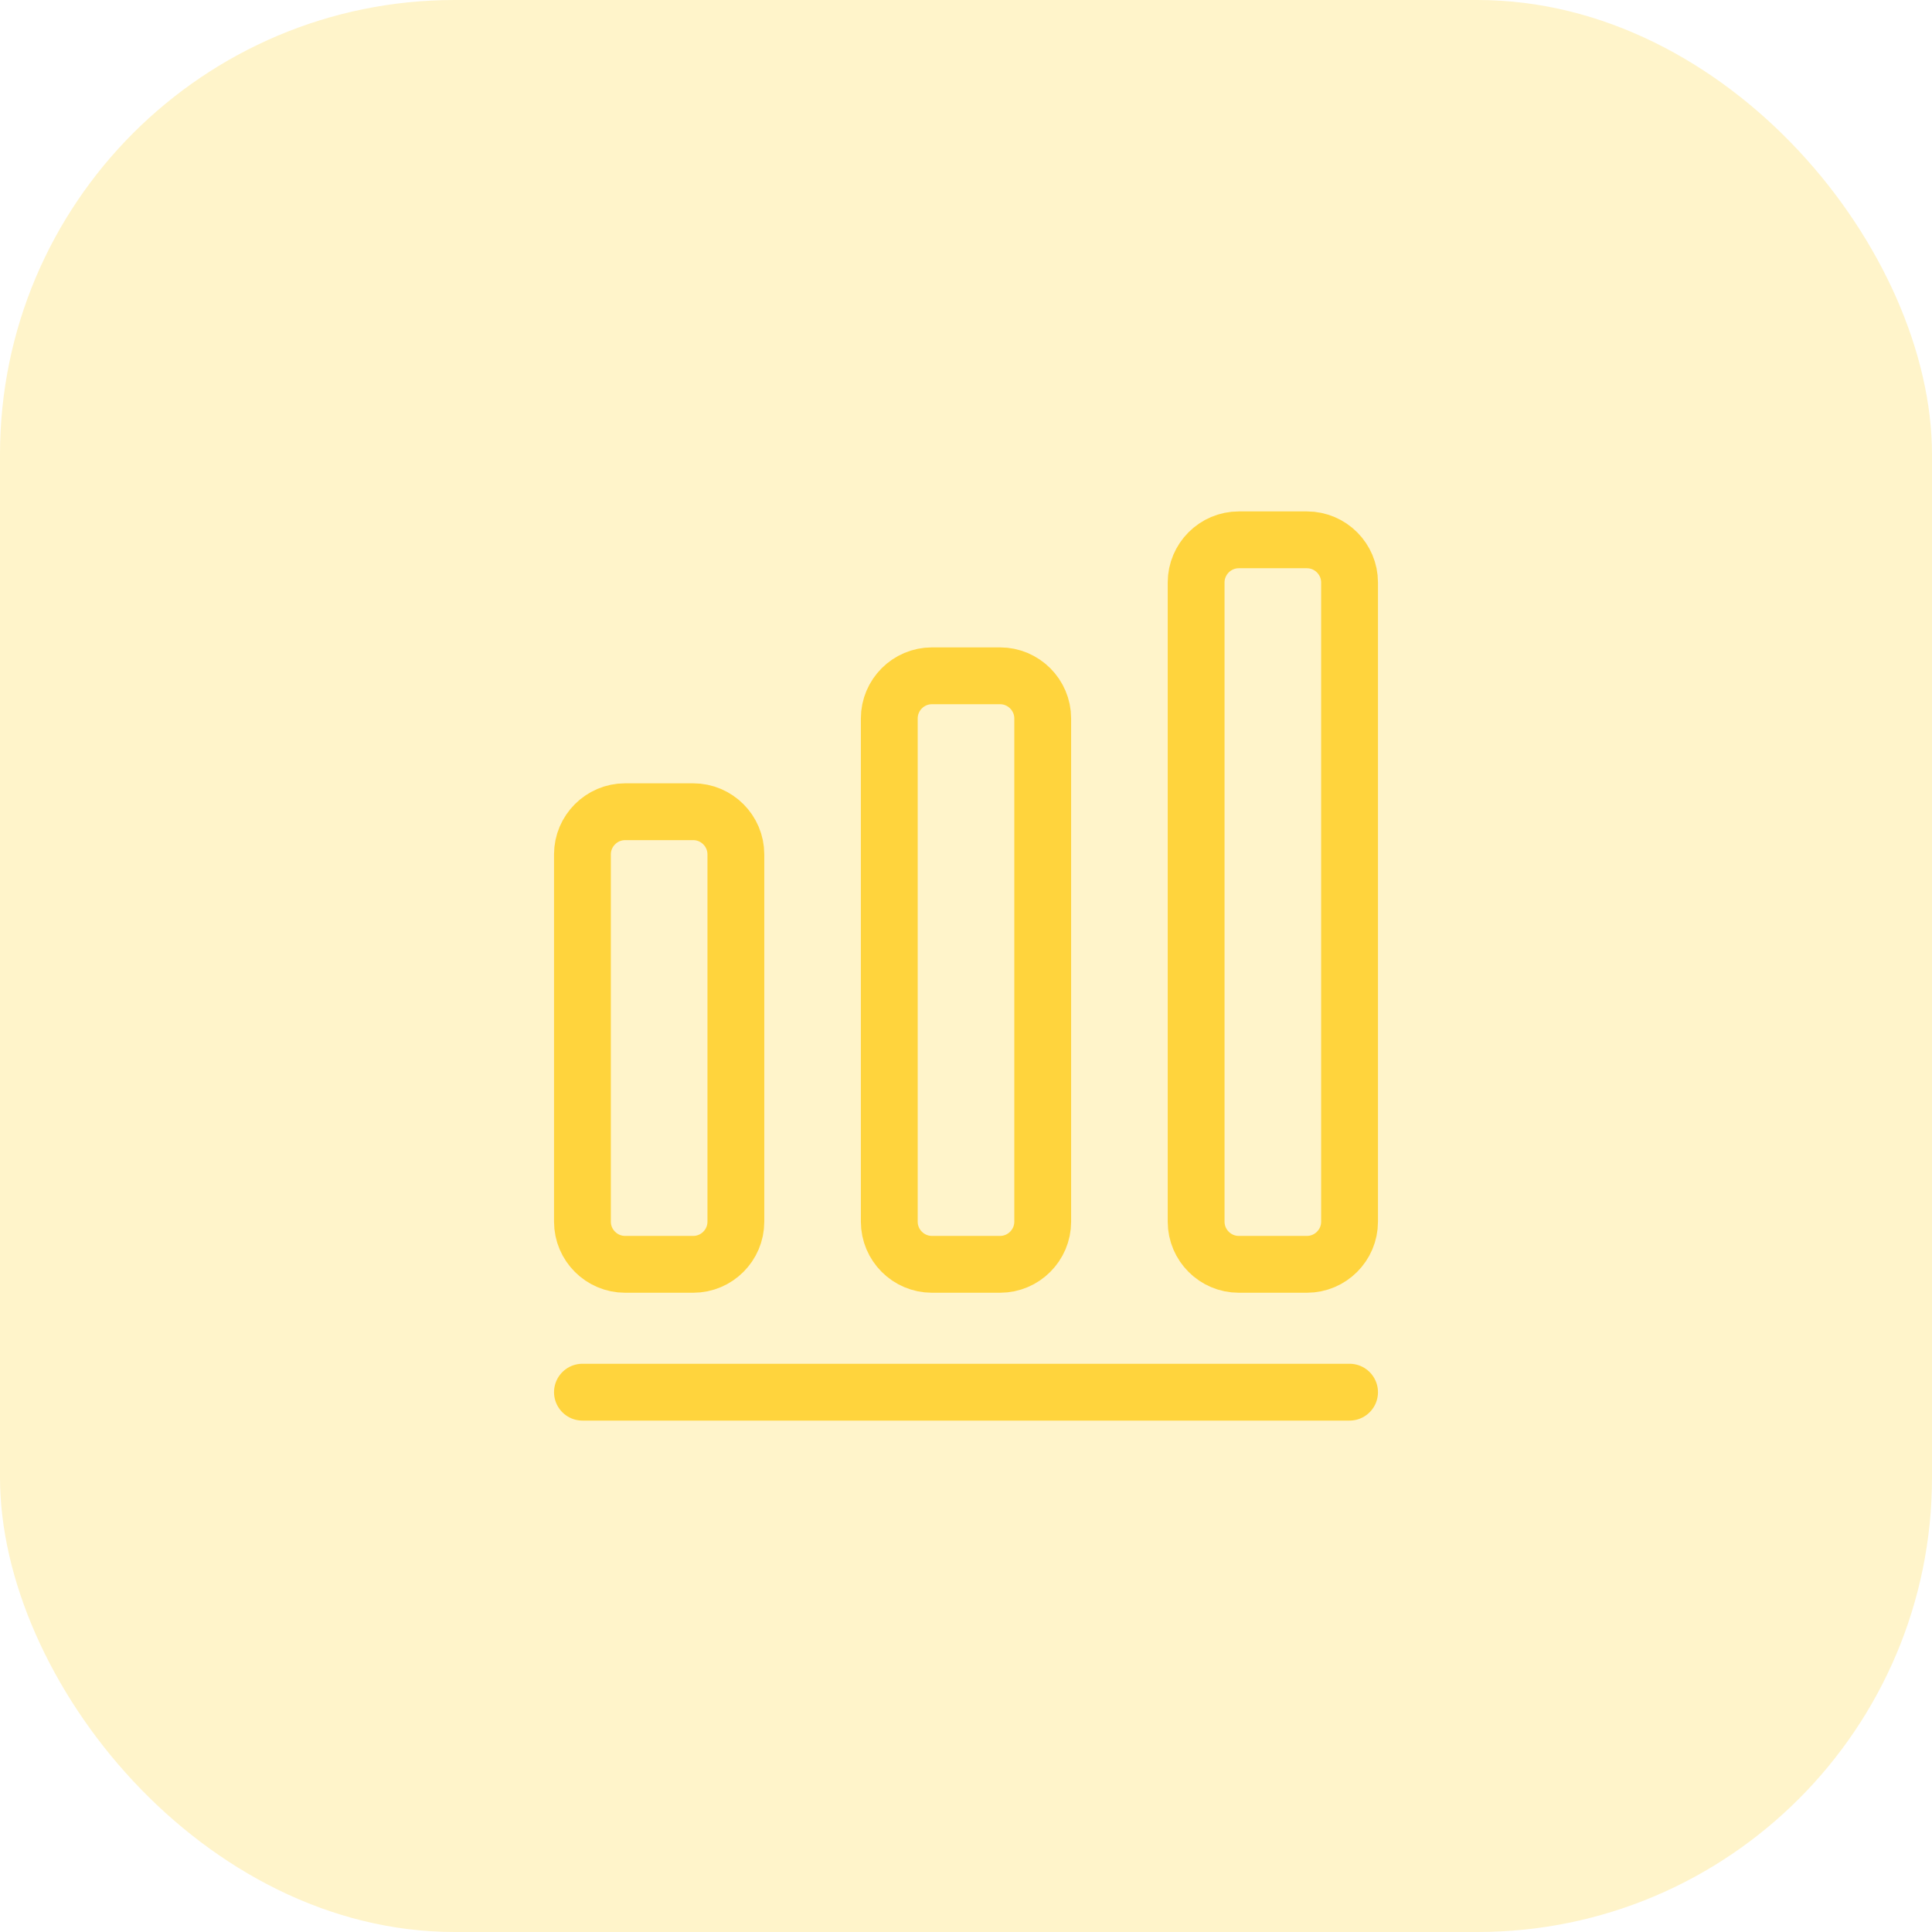 <svg width="34" height="34" viewBox="0 0 34 34" fill="none" xmlns="http://www.w3.org/2000/svg">
<rect width="34" height="34" rx="8" fill="#FFD84E" fill-opacity="0.3"/>
<path d="M10.25 24.5H23.75" stroke="#FFD43D" stroke-linecap="round" stroke-linejoin="round"/>
<path d="M12.2 14.285H11C10.588 14.285 10.25 14.623 10.25 15.035V21.5C10.25 21.913 10.588 22.25 11 22.25H12.2C12.613 22.25 12.95 21.913 12.95 21.5V15.035C12.95 14.623 12.613 14.285 12.2 14.285Z" stroke="#FFD43D" stroke-linecap="round" stroke-linejoin="round"/>
<path d="M17.6 11.893H16.4C15.987 11.893 15.65 12.23 15.65 12.643V21.5C15.65 21.913 15.987 22.25 16.4 22.25H17.6C18.012 22.25 18.35 21.913 18.35 21.5V12.643C18.35 12.23 18.012 11.893 17.6 11.893Z" stroke="#FFD43D" stroke-linecap="round" stroke-linejoin="round"/>
<path d="M23 9.5H21.8C21.387 9.5 21.05 9.838 21.05 10.25V21.5C21.05 21.913 21.387 22.25 21.8 22.25H23C23.413 22.25 23.75 21.913 23.75 21.5V10.25C23.75 9.838 23.413 9.5 23 9.5Z" stroke="#FFD43D" stroke-linecap="round" stroke-linejoin="round"/>
</svg>
